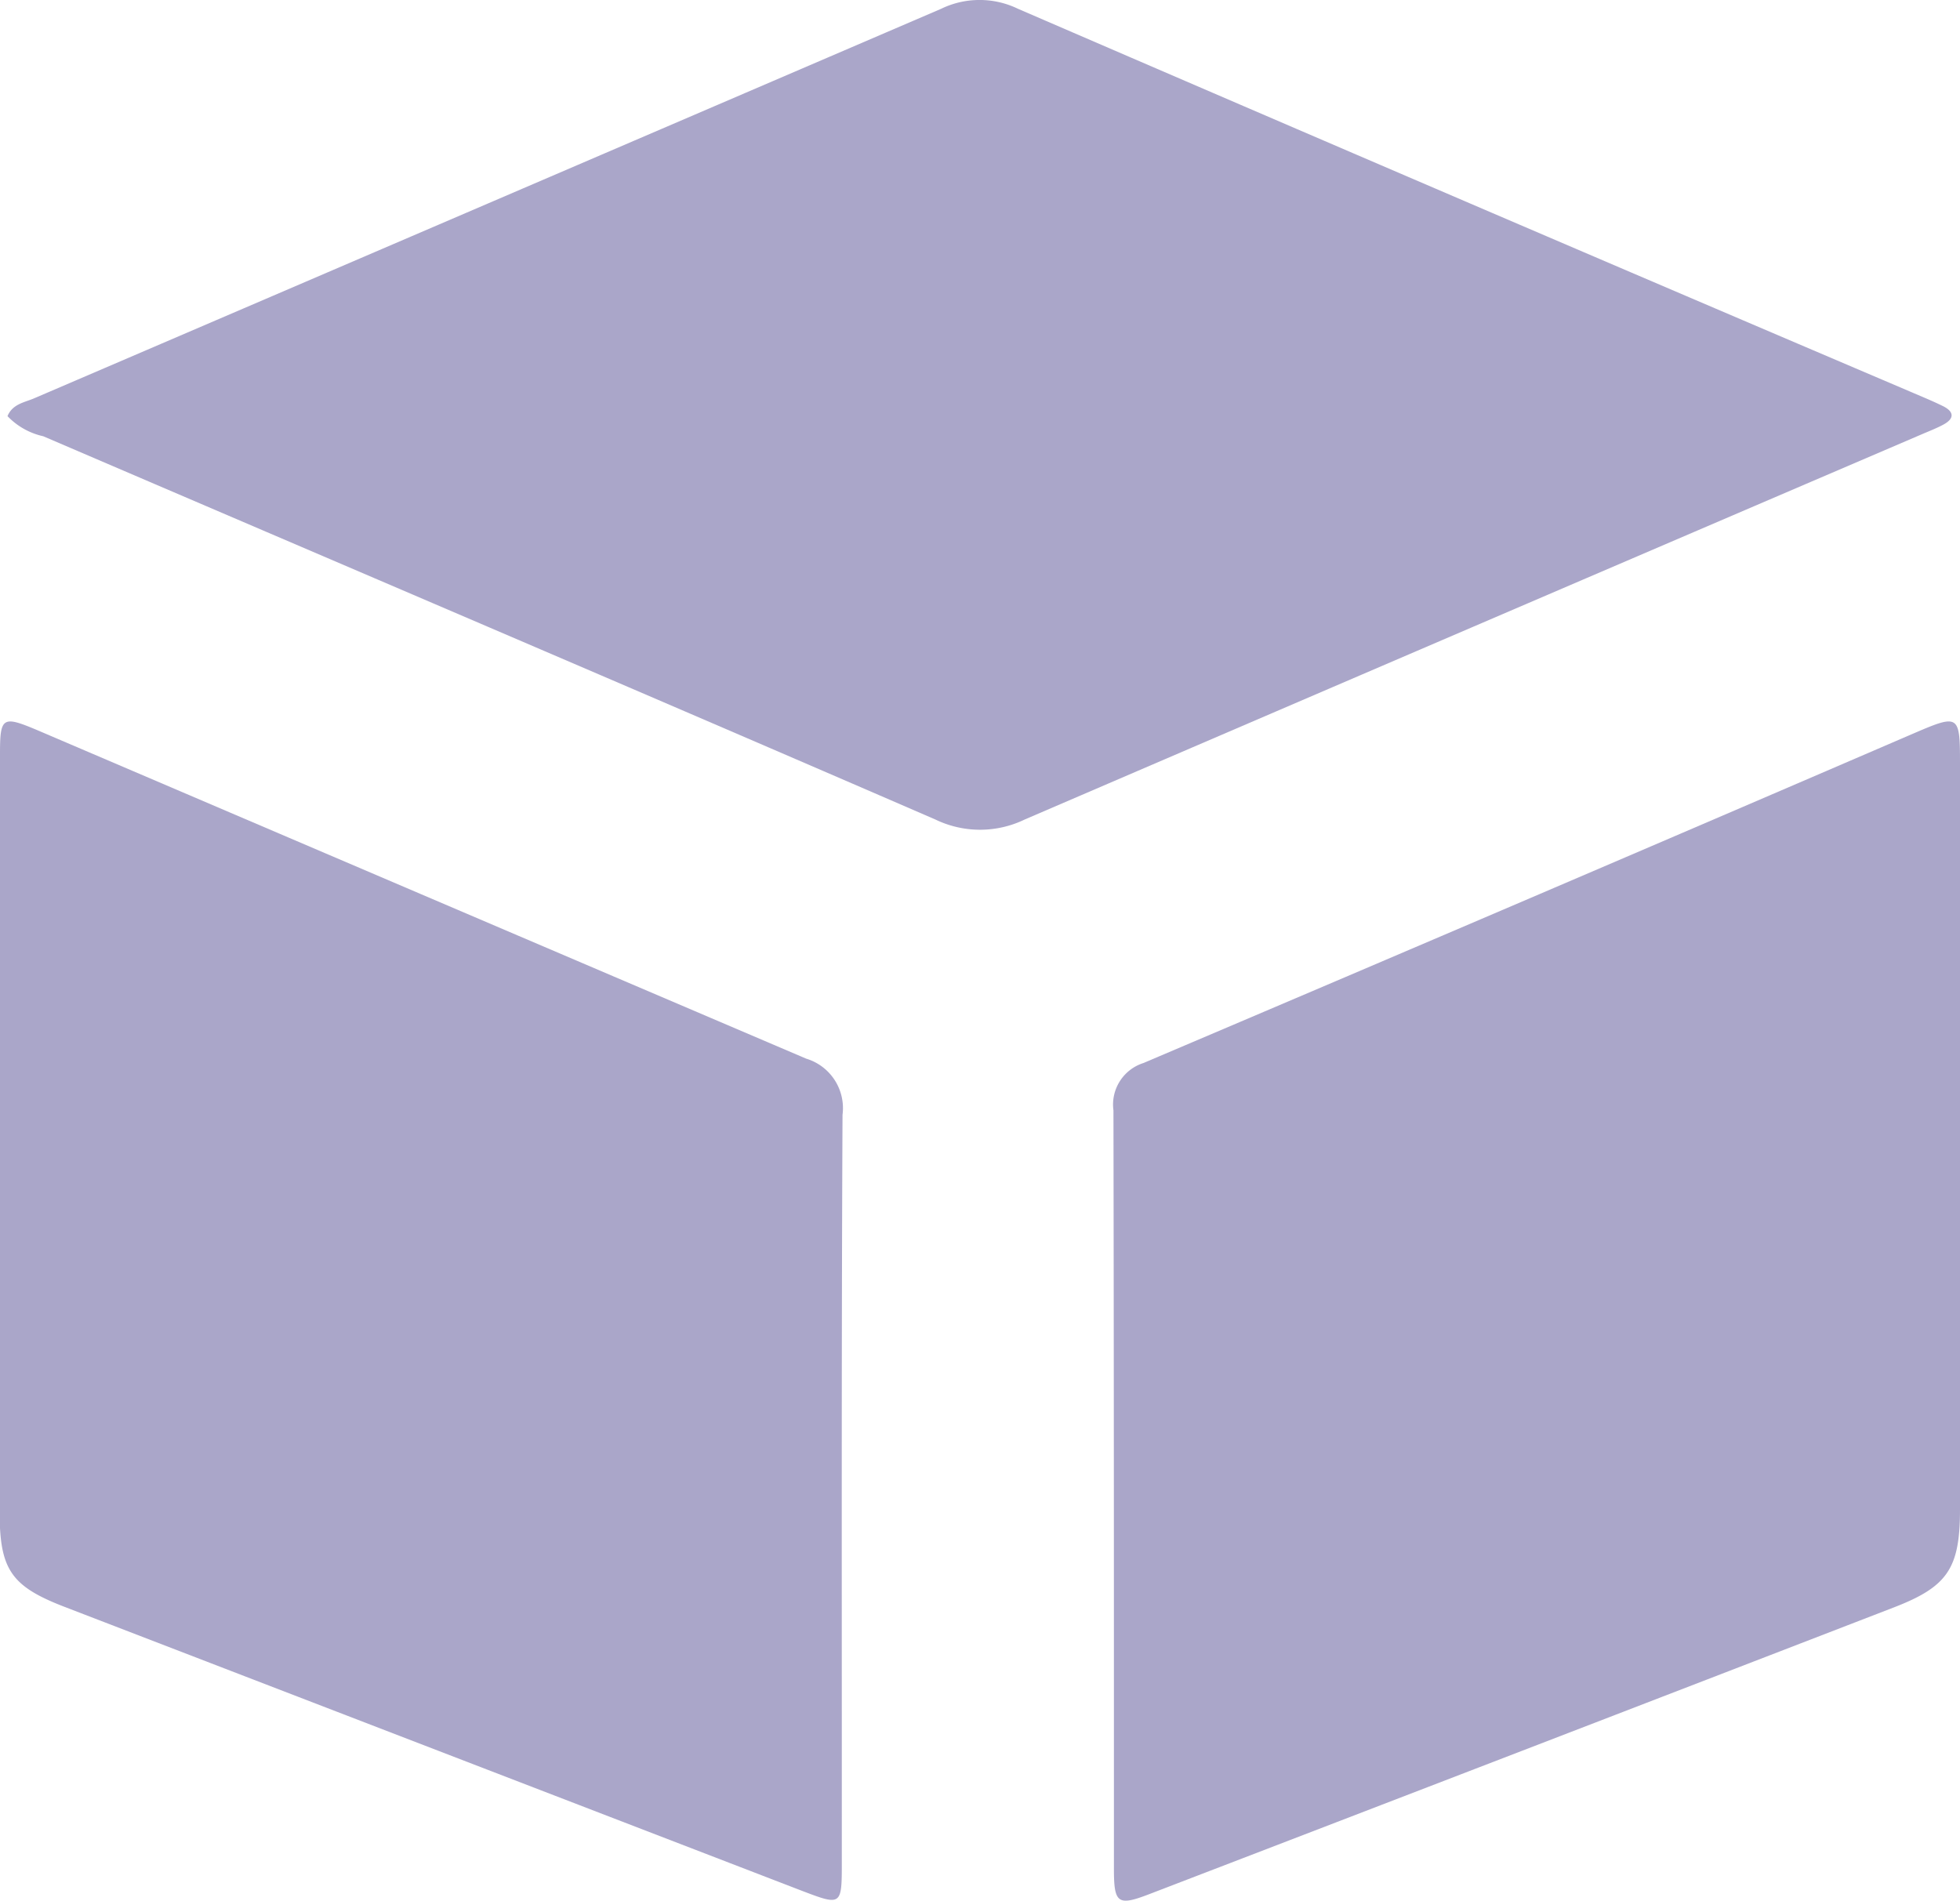 <svg xmlns="http://www.w3.org/2000/svg" width="24.829" height="24.08" viewBox="0 0 24.829 24.08">
  <g id="Group_7874" data-name="Group 7874" transform="translate(0 0)">
    <g id="Group_7238" data-name="Group 7238" transform="translate(0 0)">
      <path id="Path_18046" data-name="Path 18046" d="M203.092,299.516c.064-.154.214-.173.336-.225q5.745-2.466,11.49-4.935a1.116,1.116,0,0,1,.976,0q5.644,2.439,11.3,4.849c.139.06.28.117.416.184s.153.154.008.233c-.085.046-.175.081-.264.119q-5.689,2.439-11.375,4.885a1.3,1.3,0,0,1-1.134,0c-3.761-1.63-7.532-3.238-11.3-4.855A.893.893,0,0,1,203.092,299.516Z" transform="translate(-202.997 -294.244)" fill="#aaa6c9"/>
      <path id="Path_18047" data-name="Path 18047" d="M340.611,382.288q0,2.341,0,4.682c0,.75-.152.983-.839,1.248q-4.712,1.82-9.428,3.631c-.4.154-.451.122-.451-.316,0-3.2,0-6.408-.006-9.612a.552.552,0,0,1,.379-.6q4.9-2.082,9.785-4.188c.544-.233.56-.219.56.388Q340.612,379.905,340.611,382.288Z" transform="translate(-315.782 -367.853)" fill="#aaa6c9"/>
      <path id="Path_18048" data-name="Path 18048" d="M202.234,382.23q0-2.422,0-4.844c0-.465.032-.484.469-.3q4.871,2.083,9.743,4.163a.655.655,0,0,1,.461.712c-.015,3.161-.008,6.321-.009,9.482,0,.536-.007.539-.5.351q-4.674-1.8-9.348-3.6c-.679-.262-.821-.475-.821-1.209Q202.233,384.611,202.234,382.23Z" transform="translate(-202.234 -367.837)" fill="#aaa6c9"/>
    </g>
  </g>
</svg>

